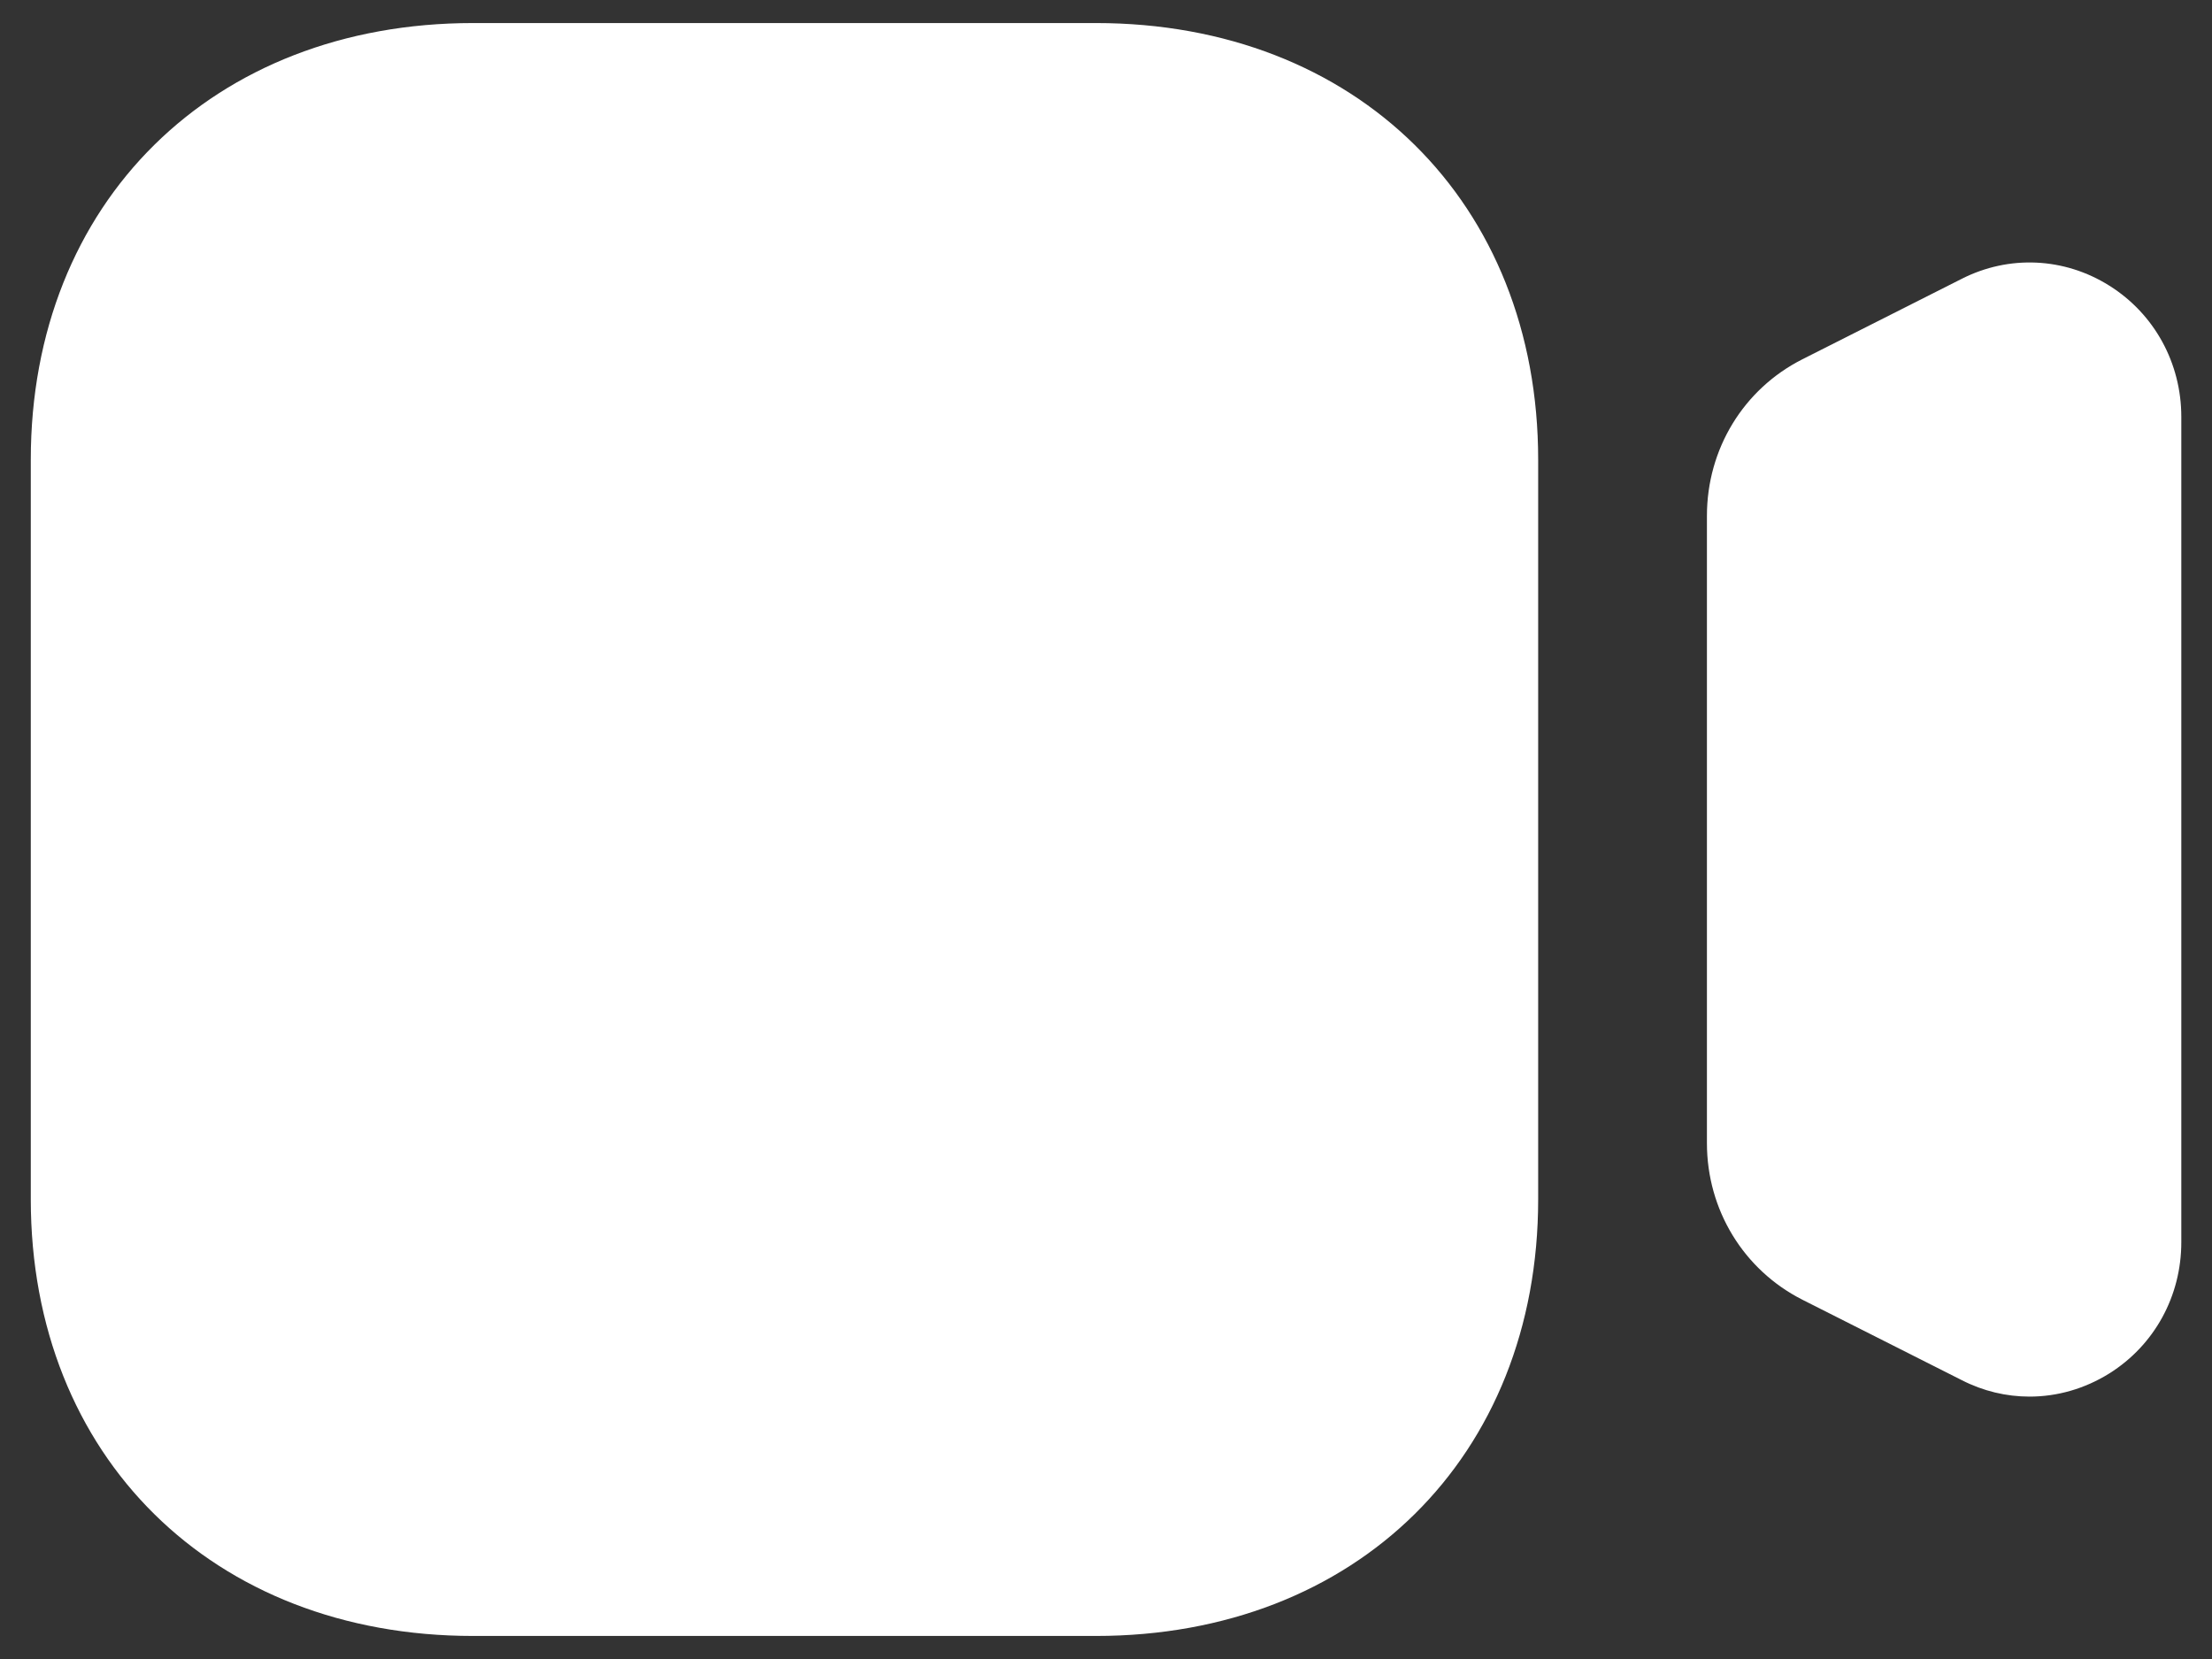 <svg width="24" height="18" viewBox="0 0 24 18" fill="none" xmlns="http://www.w3.org/2000/svg">
<rect x="0" y="0" width="24" height="18" fill="#333333" stroke="none"/>
<path fill-rule="evenodd" clip-rule="evenodd" d="M5.133 0.25H11.89C14.716 0.25 16.689 2.197 16.689 4.988V13.012C16.689 15.803 14.716 17.75 11.89 17.75H5.133C2.307 17.75 0.334 15.803 0.334 13.012V4.988C0.334 2.197 2.307 0.25 5.133 0.25ZM21.285 3.025C21.797 2.765 22.398 2.792 22.887 3.1C23.376 3.407 23.667 3.94 23.667 4.523V13.478C23.667 14.062 23.376 14.594 22.887 14.901C22.62 15.068 22.321 15.153 22.02 15.153C21.769 15.153 21.518 15.094 21.284 14.974L19.556 14.102C18.917 13.778 18.52 13.126 18.52 12.403V5.597C18.52 4.872 18.917 4.221 19.556 3.898L21.285 3.025Z" fill="white"/>
</svg>

